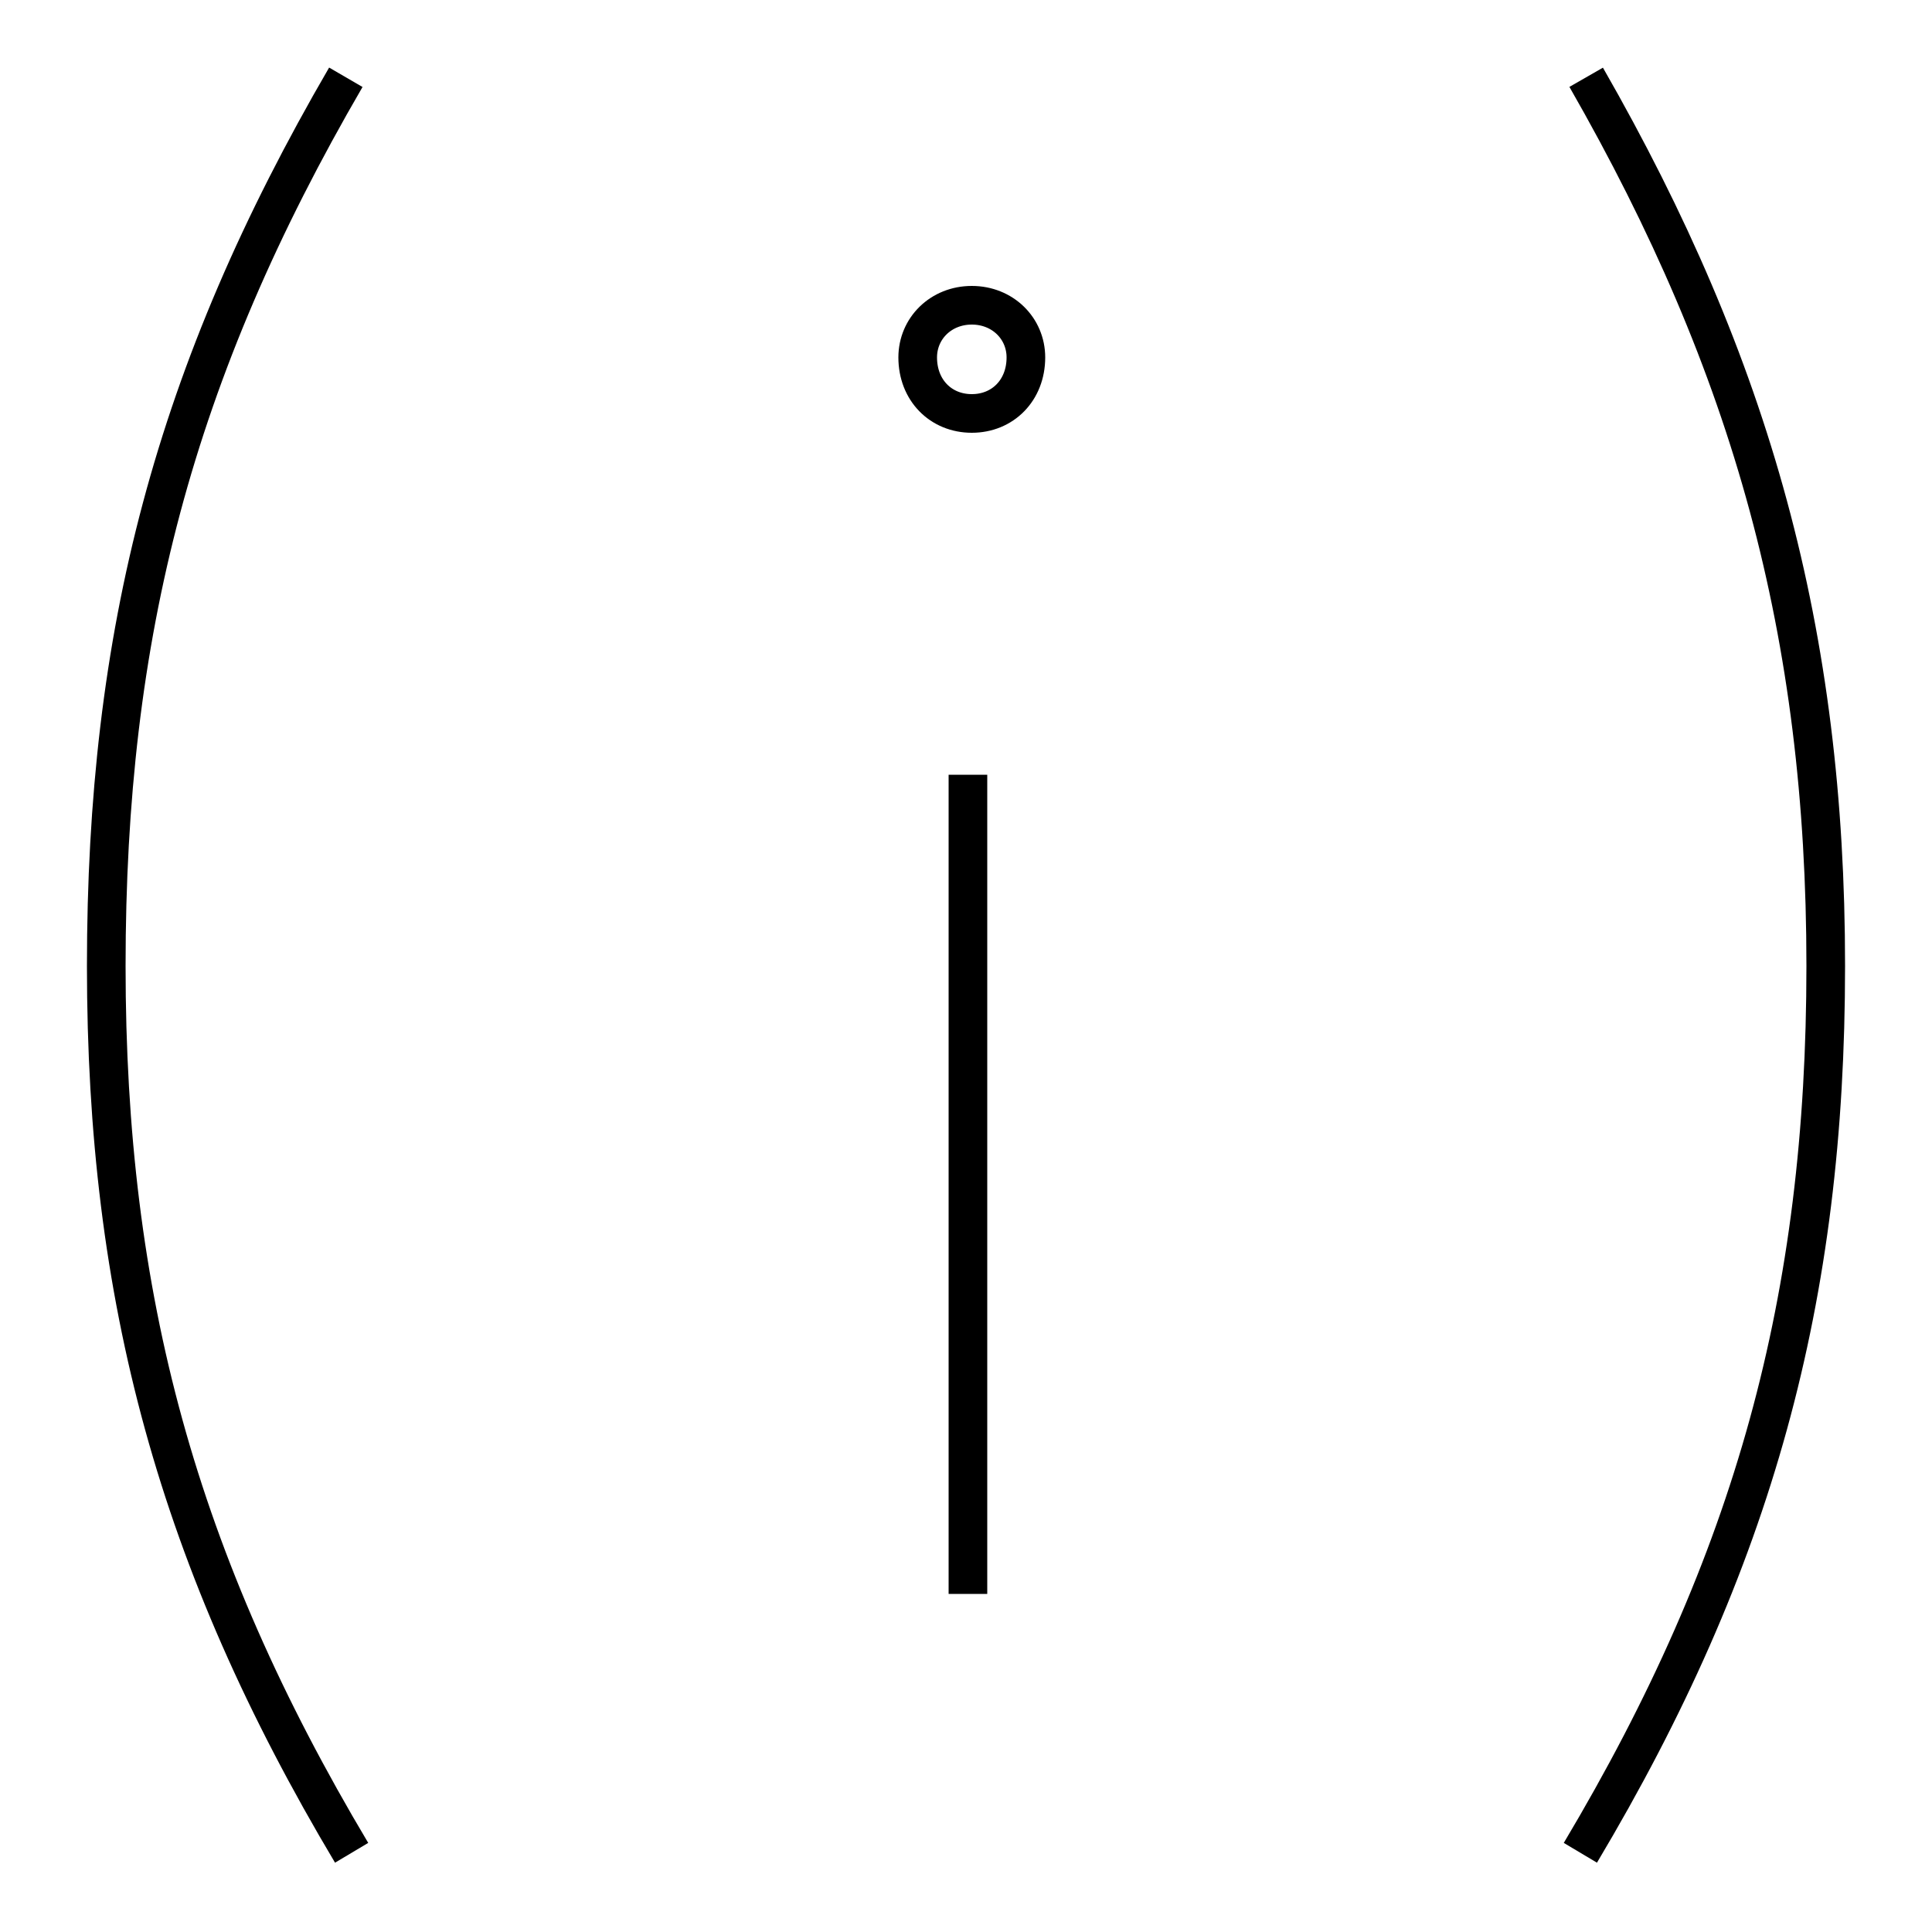 <?xml version='1.0' encoding='utf8'?>
<svg viewBox="0.0 -6.0 50.0 50.0" version="1.1" xmlns="http://www.w3.org/2000/svg">
<rect x="0.0" y="-6.0" width="50.0" height="50.0" fill="#808080" stroke="none"/>
<rect x="-1000" y="-1000" width="2000" height="2000" stroke="white" fill="white"/>
<g style="fill:white;stroke:#000000;  stroke-width:1">
<path d="M 8.95 -42.0 C 4.5 -34.35 2.75 -27.6 2.75 -19.0 C 2.75 -10.4 4.6 -3.6 9.1 3.95 M 41.05 -42.0 C 45.35 -34.5 47.25 -27.6 47.25 -19.0 C 47.25 -10.4 45.4 -3.6 40.9 3.95 M 25.15 -33.3 C 25.95 -33.3 26.55 -33.9 26.55 -34.75 C 26.55 -35.5 25.95 -36.1 25.15 -36.1 C 24.35 -36.1 23.75 -35.5 23.75 -34.75 C 23.75 -33.9 24.35 -33.3 25.15 -33.3 Z M 25.05 -23.95 L 25.05 -2.75" transform="translate(0.0 38.0)" />
</g>
</svg>